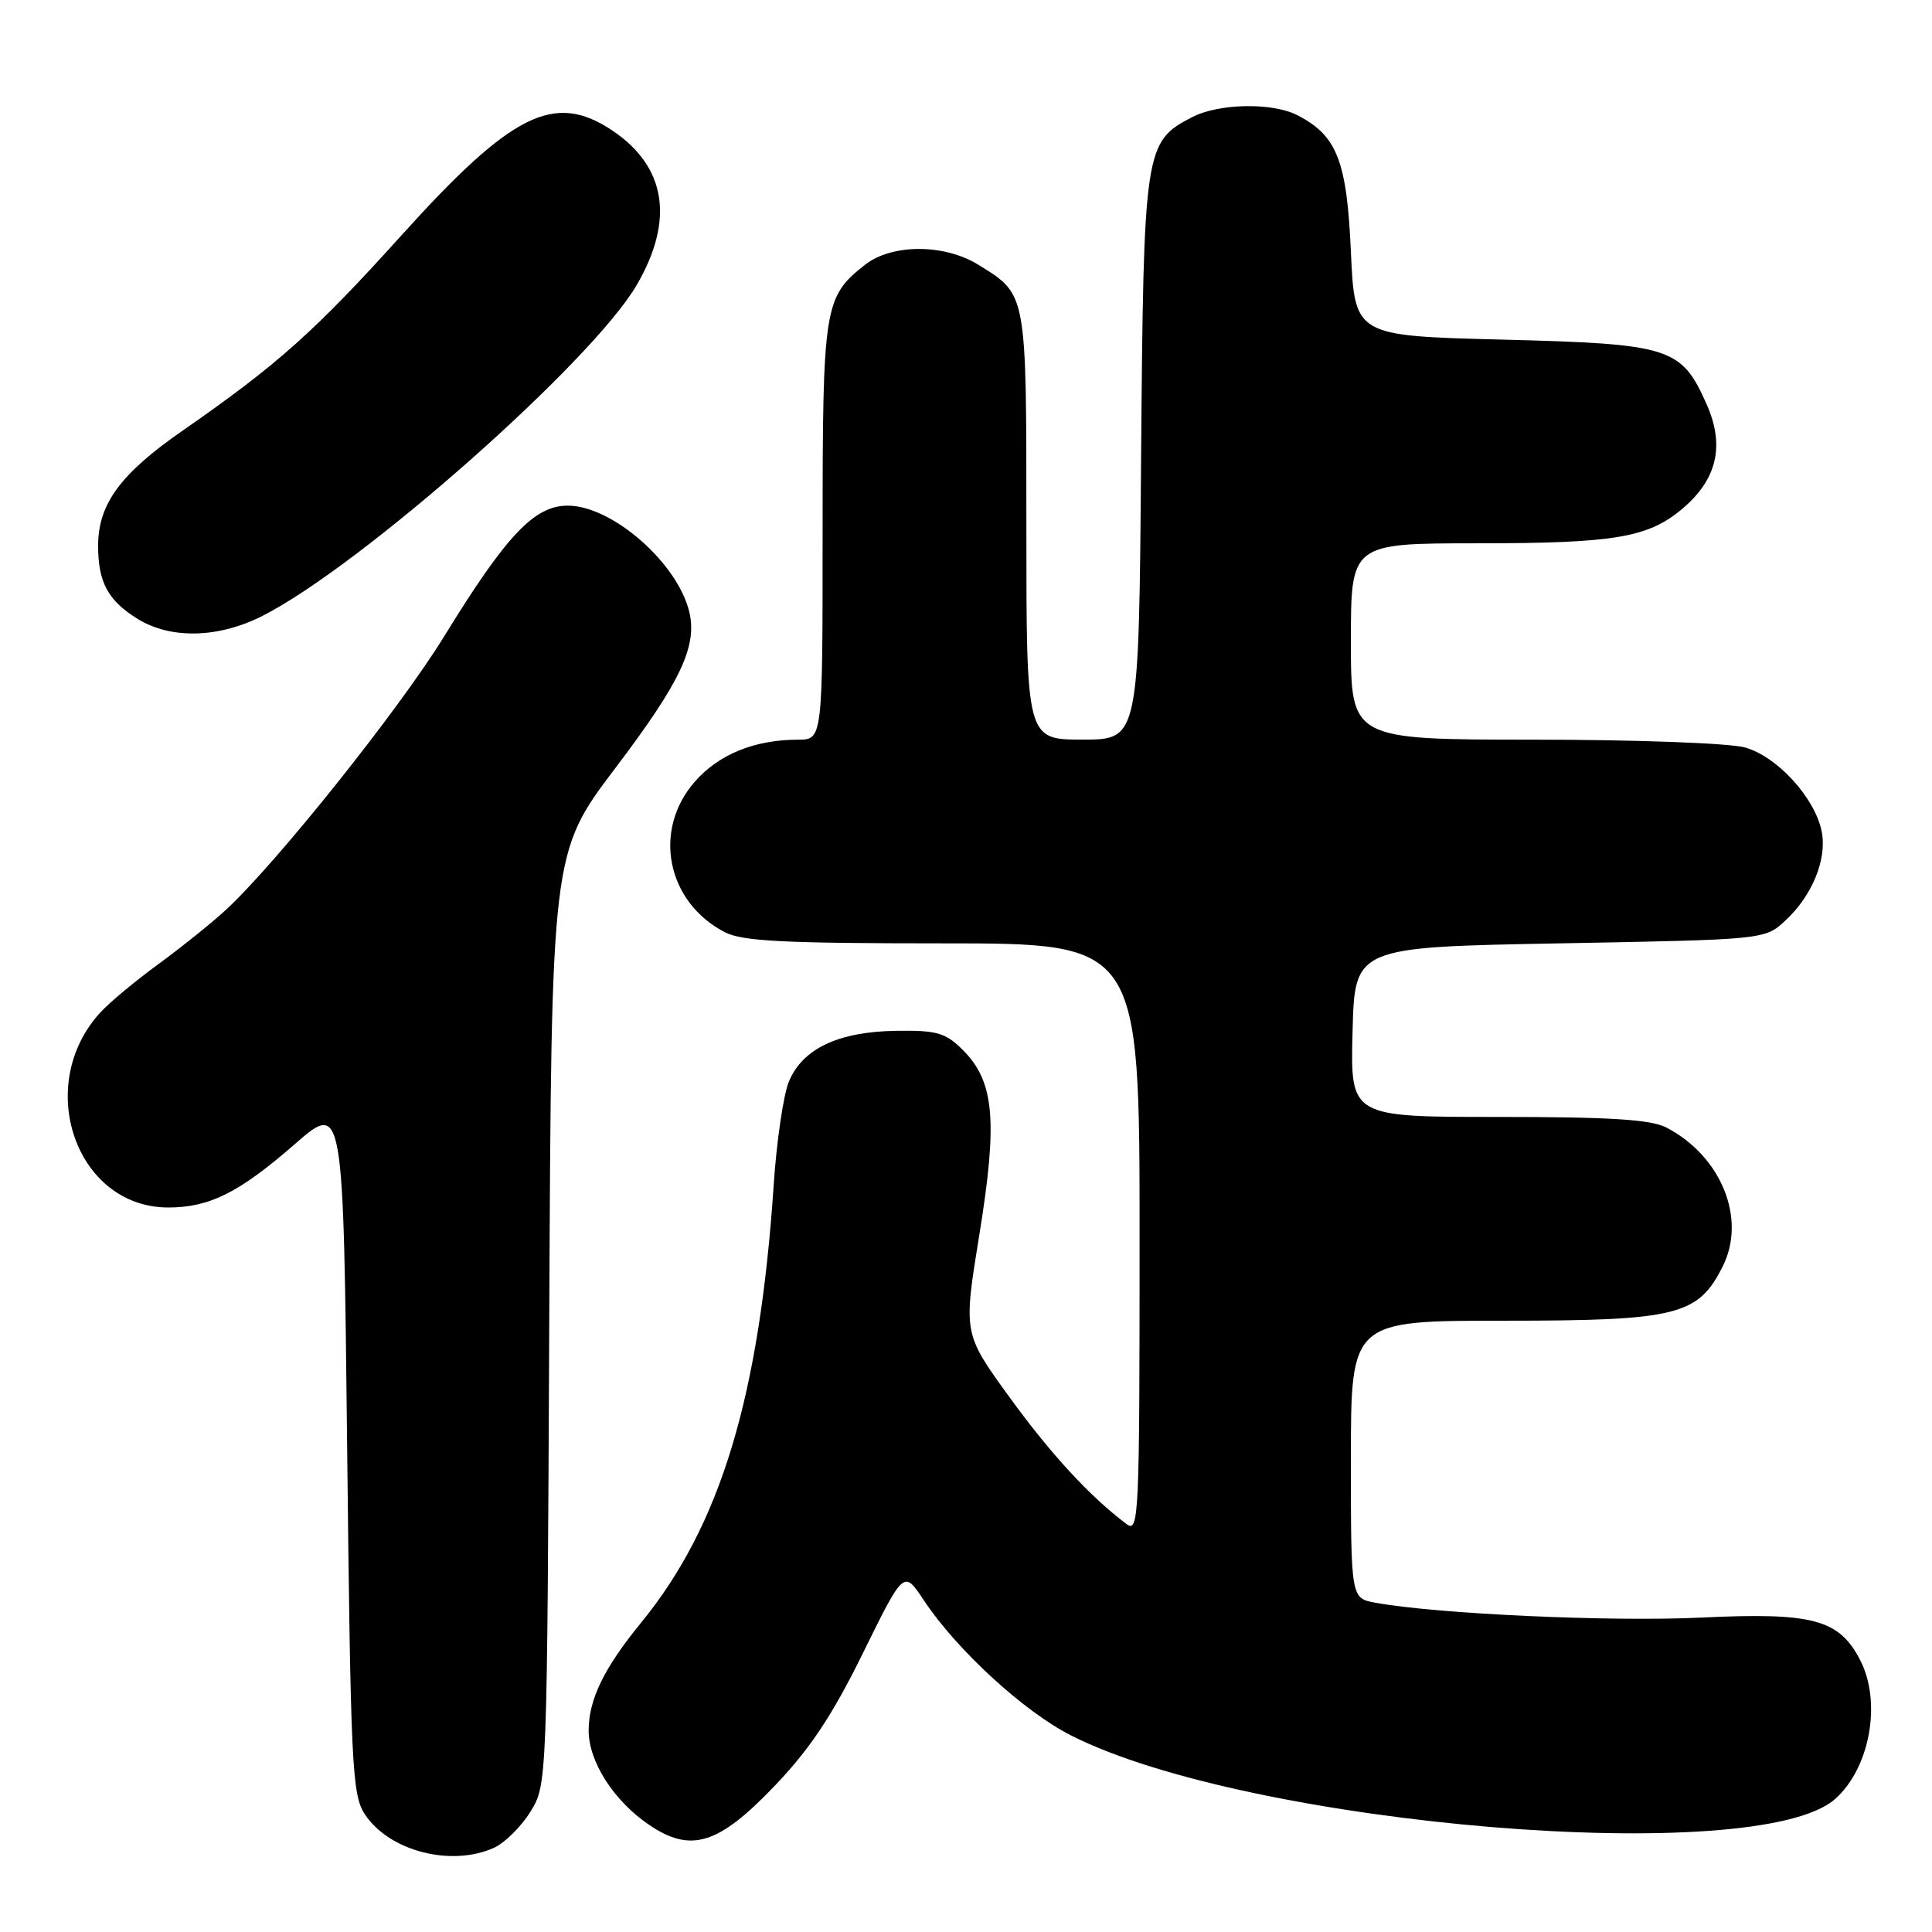 <?xml version="1.0" encoding="UTF-8" standalone="no"?>
<!DOCTYPE svg PUBLIC "-//W3C//DTD SVG 1.1//EN" "http://www.w3.org/Graphics/SVG/1.1/DTD/svg11.dtd" >
<svg xmlns="http://www.w3.org/2000/svg" xmlns:xlink="http://www.w3.org/1999/xlink" version="1.1" viewBox="0 0 256 256">
 <g >
 <path fill="currentColor"
d=" M 65.48 244.83 C 66.89 244.18 69.05 242.05 70.27 240.08 C 72.50 236.50 72.50 236.50 72.78 174.74 C 73.06 112.98 73.06 112.98 81.54 101.77 C 90.19 90.35 92.42 85.62 91.33 81.06 C 89.76 74.57 81.10 67.00 75.23 67.00 C 70.80 67.00 67.09 70.92 58.83 84.36 C 52.89 94.02 36.57 114.46 29.88 120.61 C 28.02 122.32 24.02 125.53 21.00 127.74 C 17.98 129.95 14.52 132.82 13.32 134.13 C 4.44 143.78 10.05 159.98 22.28 160.00 C 27.75 160.00 31.68 158.04 39.02 151.64 C 45.50 145.99 45.50 145.99 46.00 191.79 C 46.46 233.95 46.65 237.81 48.33 240.38 C 51.54 245.28 59.79 247.42 65.48 244.83 Z  M 102.71 236.57 C 107.35 231.71 110.30 227.27 114.34 219.05 C 119.76 208.04 119.76 208.04 122.38 212.00 C 126.76 218.61 135.69 226.82 141.97 229.98 C 165.67 241.95 232.90 247.52 243.17 238.37 C 247.79 234.26 249.36 225.53 246.48 219.97 C 243.69 214.56 240.21 213.63 225.40 214.34 C 213.47 214.91 190.40 213.86 182.25 212.37 C 179.00 211.78 179.00 211.78 179.00 193.39 C 179.00 175.00 179.00 175.00 199.27 175.00 C 222.24 175.00 225.02 174.31 228.28 167.78 C 231.44 161.46 228.07 153.19 220.80 149.40 C 218.75 148.34 213.39 148.00 198.52 148.00 C 178.93 148.00 178.93 148.00 179.22 136.75 C 179.50 125.50 179.50 125.50 206.67 125.00 C 233.84 124.50 233.84 124.50 236.55 122.00 C 240.13 118.70 242.12 113.83 241.38 110.16 C 240.49 105.71 235.48 100.23 231.21 99.04 C 229.14 98.47 216.79 98.01 203.25 98.01 C 179.00 98.00 179.00 98.00 179.00 85.00 C 179.00 72.00 179.00 72.00 195.75 71.99 C 213.93 71.99 218.37 71.24 222.90 67.43 C 227.51 63.55 228.57 59.07 226.16 53.62 C 222.79 46.01 221.40 45.57 199.05 45.00 C 179.50 44.50 179.50 44.50 179.00 33.32 C 178.46 21.29 177.16 17.96 171.90 15.26 C 168.59 13.56 161.50 13.69 157.97 15.52 C 151.66 18.78 151.53 19.63 151.20 60.75 C 150.91 98.00 150.91 98.00 143.45 98.00 C 136.00 98.00 136.00 98.00 136.00 69.72 C 136.00 38.59 136.09 39.07 129.63 35.08 C 125.12 32.29 118.17 32.29 114.61 35.09 C 109.20 39.35 109.00 40.59 109.00 70.45 C 109.00 98.00 109.00 98.00 105.75 98.01 C 100.00 98.02 95.26 99.94 92.08 103.56 C 86.43 109.99 88.33 119.53 96.04 123.52 C 98.35 124.72 103.91 125.00 124.95 125.00 C 151.00 125.00 151.00 125.00 151.00 164.12 C 151.00 201.22 150.91 203.18 149.25 201.93 C 144.37 198.25 139.24 192.68 133.73 185.09 C 127.64 176.69 127.64 176.69 129.77 163.59 C 132.22 148.50 131.76 143.30 127.59 139.14 C 125.27 136.83 124.17 136.51 118.72 136.59 C 111.09 136.70 106.33 138.96 104.53 143.32 C 103.81 145.07 102.90 151.22 102.52 157.00 C 100.64 185.07 95.47 202.14 84.96 215.00 C 80.03 221.02 78.00 225.20 78.00 229.30 C 78.00 233.44 81.33 238.63 86.02 241.81 C 91.57 245.57 95.23 244.42 102.71 236.57 Z  M 34.78 81.61 C 47.86 74.97 78.51 47.87 84.39 37.73 C 89.39 29.12 88.26 22.05 81.10 17.27 C 73.45 12.16 67.81 14.98 53.18 31.20 C 41.74 43.89 36.72 48.37 24.20 57.06 C 15.94 62.79 13.01 66.78 13.00 72.32 C 13.00 77.18 14.33 79.62 18.31 82.05 C 22.69 84.72 28.99 84.55 34.78 81.61 Z "/>
</g>
</svg>